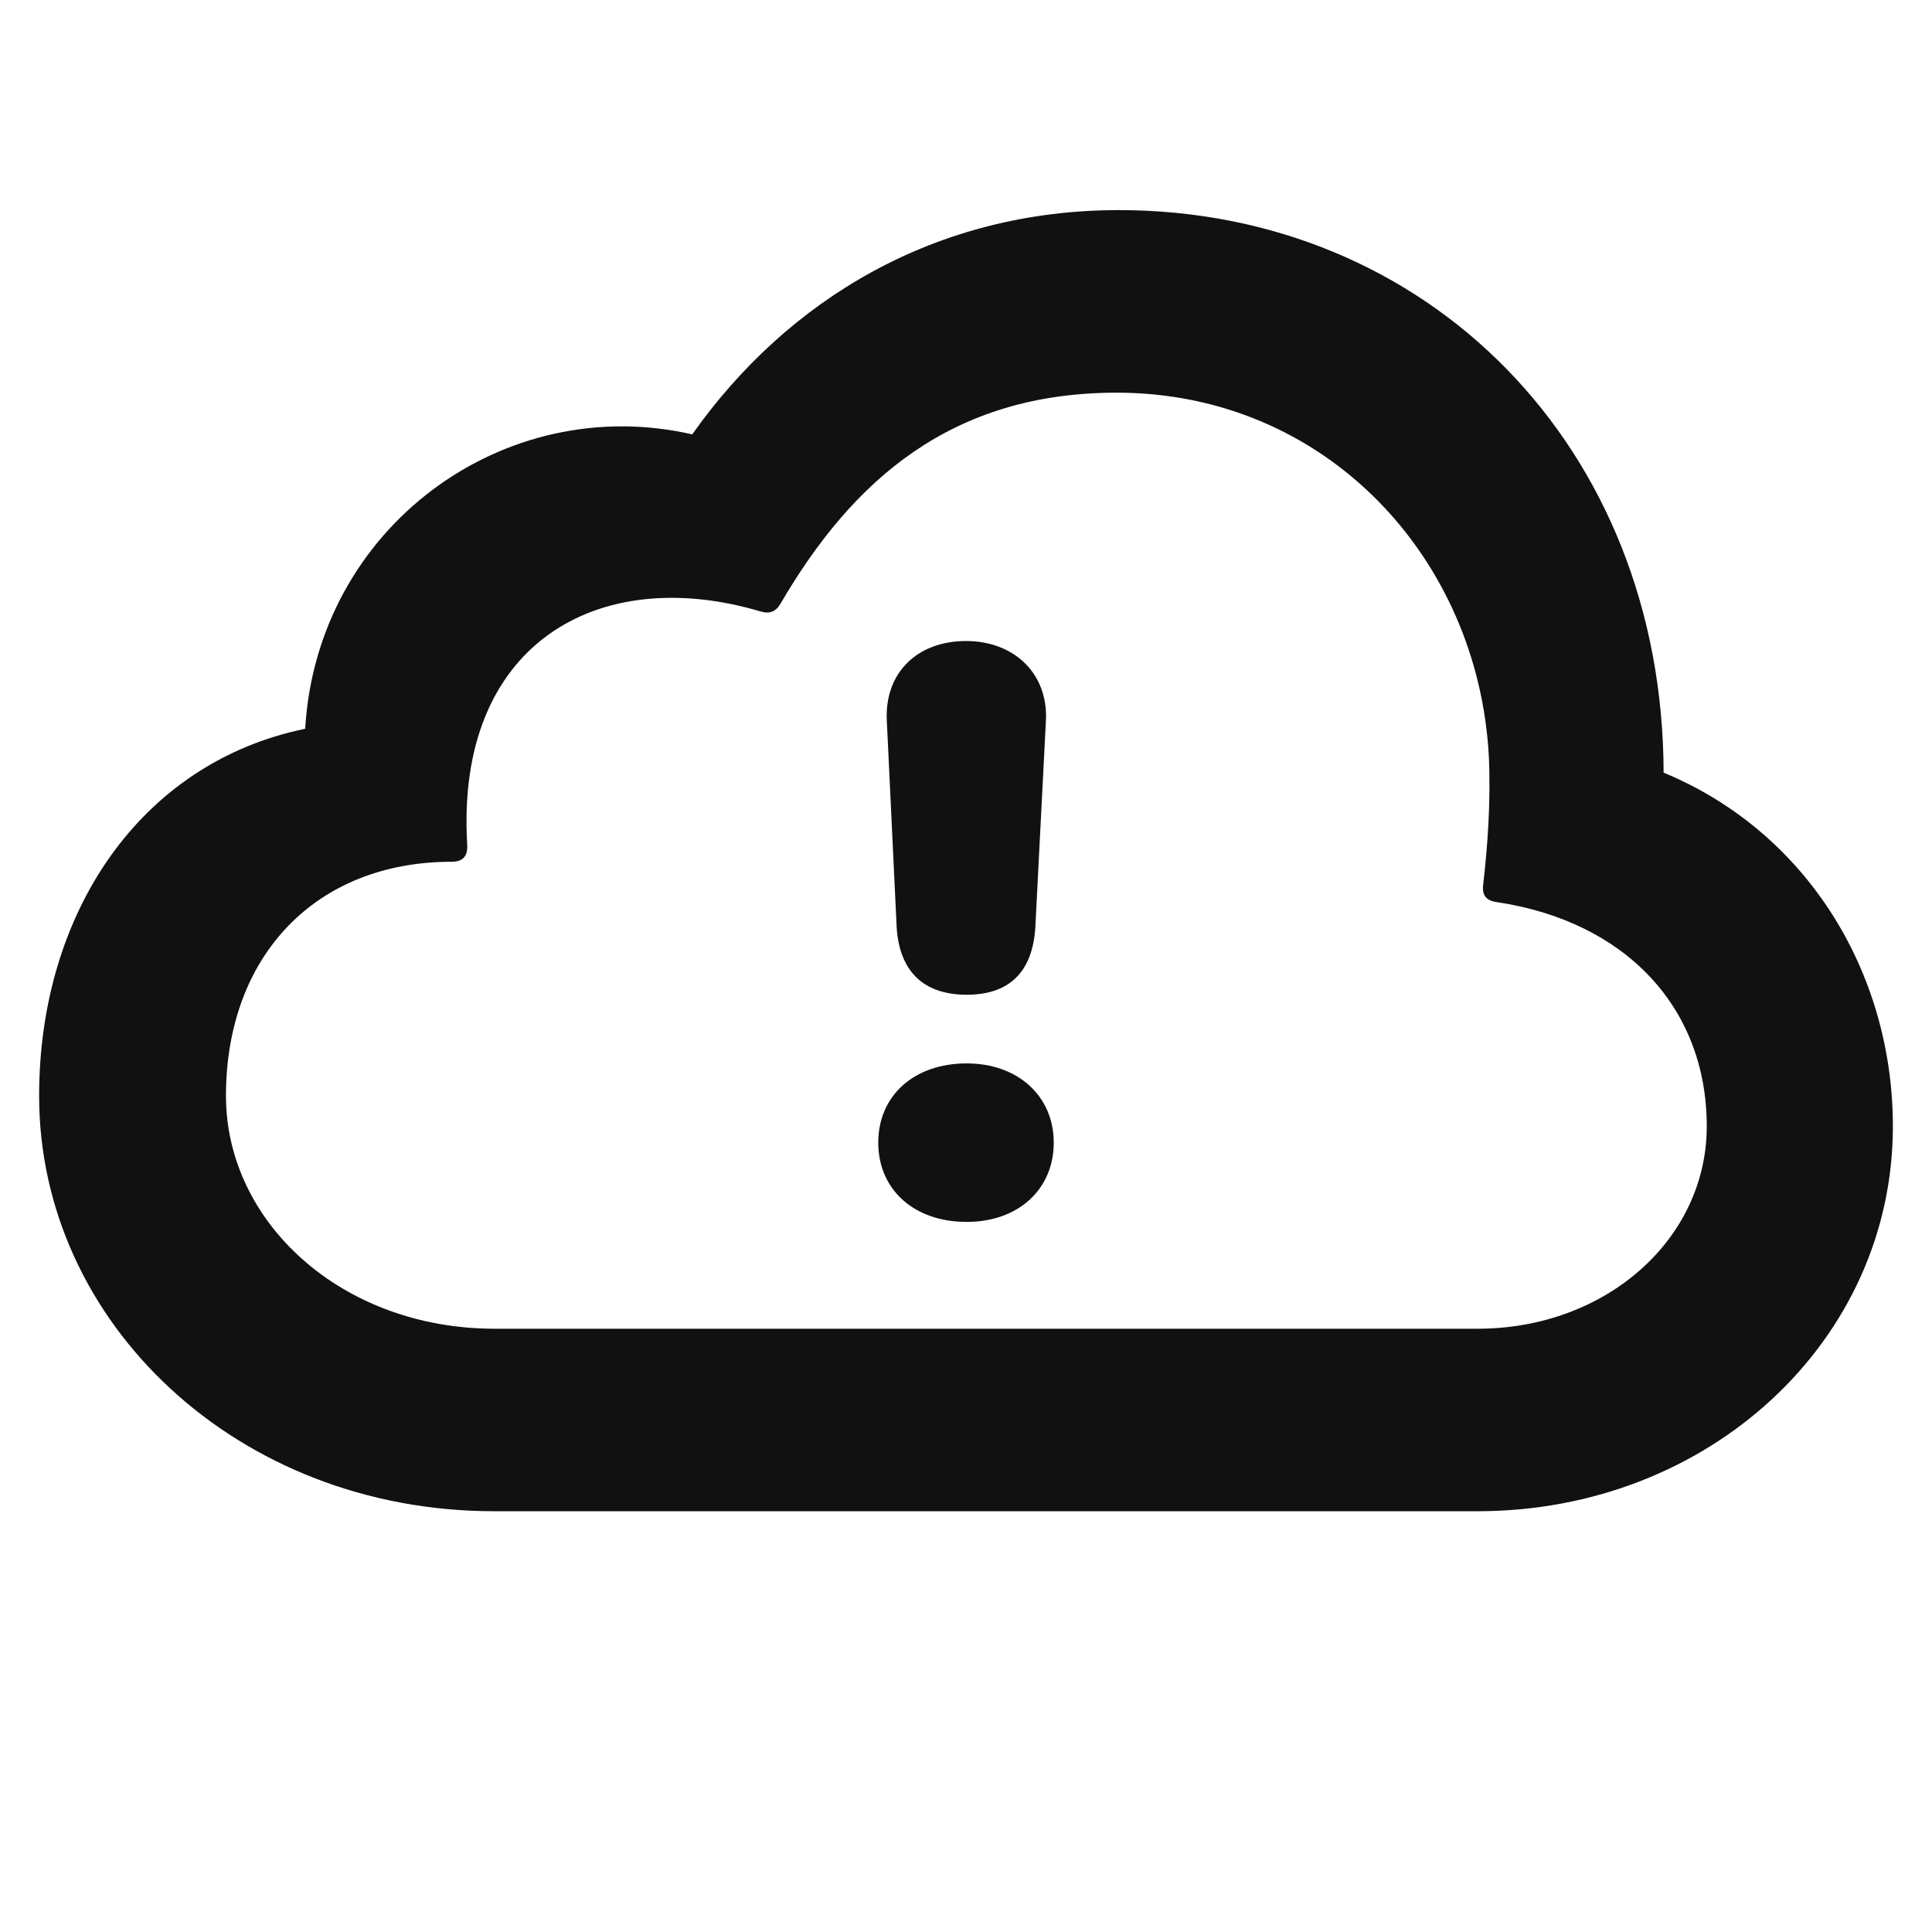 <svg width="24" height="24" viewBox="0 0 24 24" fill="none" xmlns="http://www.w3.org/2000/svg">
<g clip-path="url(#clip0_2633_1036)">
<path d="M18.355 18.773H6.138C2.956 18.773 0.486 16.436 0.486 13.614C0.486 11.338 1.743 9.475 3.791 9.053C3.94 6.548 6.261 4.86 8.599 5.396C9.785 3.718 11.622 2.61 13.898 2.61C17.722 2.61 20.657 5.537 20.666 9.598C22.45 10.336 23.514 12.085 23.514 13.992C23.514 16.655 21.229 18.773 18.355 18.773ZM18.355 16.506C19.954 16.506 21.202 15.39 21.202 13.992C21.202 12.507 20.183 11.443 18.592 11.206C18.46 11.188 18.407 11.118 18.425 10.986C18.477 10.538 18.521 9.967 18.495 9.396C18.363 6.926 16.465 4.878 13.872 4.878C11.824 4.878 10.594 5.959 9.697 7.497C9.636 7.603 9.557 7.629 9.442 7.594C7.421 6.996 5.654 8.007 5.804 10.494C5.812 10.635 5.751 10.705 5.61 10.705C3.923 10.705 2.807 11.874 2.807 13.614C2.807 15.179 4.239 16.506 6.146 16.506H18.355ZM12.009 12.357C11.473 12.357 11.174 12.067 11.139 11.523L11.016 8.947C10.989 8.358 11.394 7.963 12 7.963C12.598 7.963 13.02 8.367 12.993 8.947L12.861 11.523C12.826 12.076 12.536 12.357 12.009 12.357ZM12.009 15.179C11.35 15.179 10.91 14.774 10.91 14.194C10.91 13.614 11.35 13.21 12.009 13.21C12.642 13.21 13.09 13.614 13.09 14.194C13.09 14.774 12.65 15.179 12.009 15.179Z" fill="#111111"/>
</g>
<defs>
<clipPath id="clip0_2633_1036">
<rect width="24" height="24" fill="white"/>
</clipPath>
</defs>
</svg>
